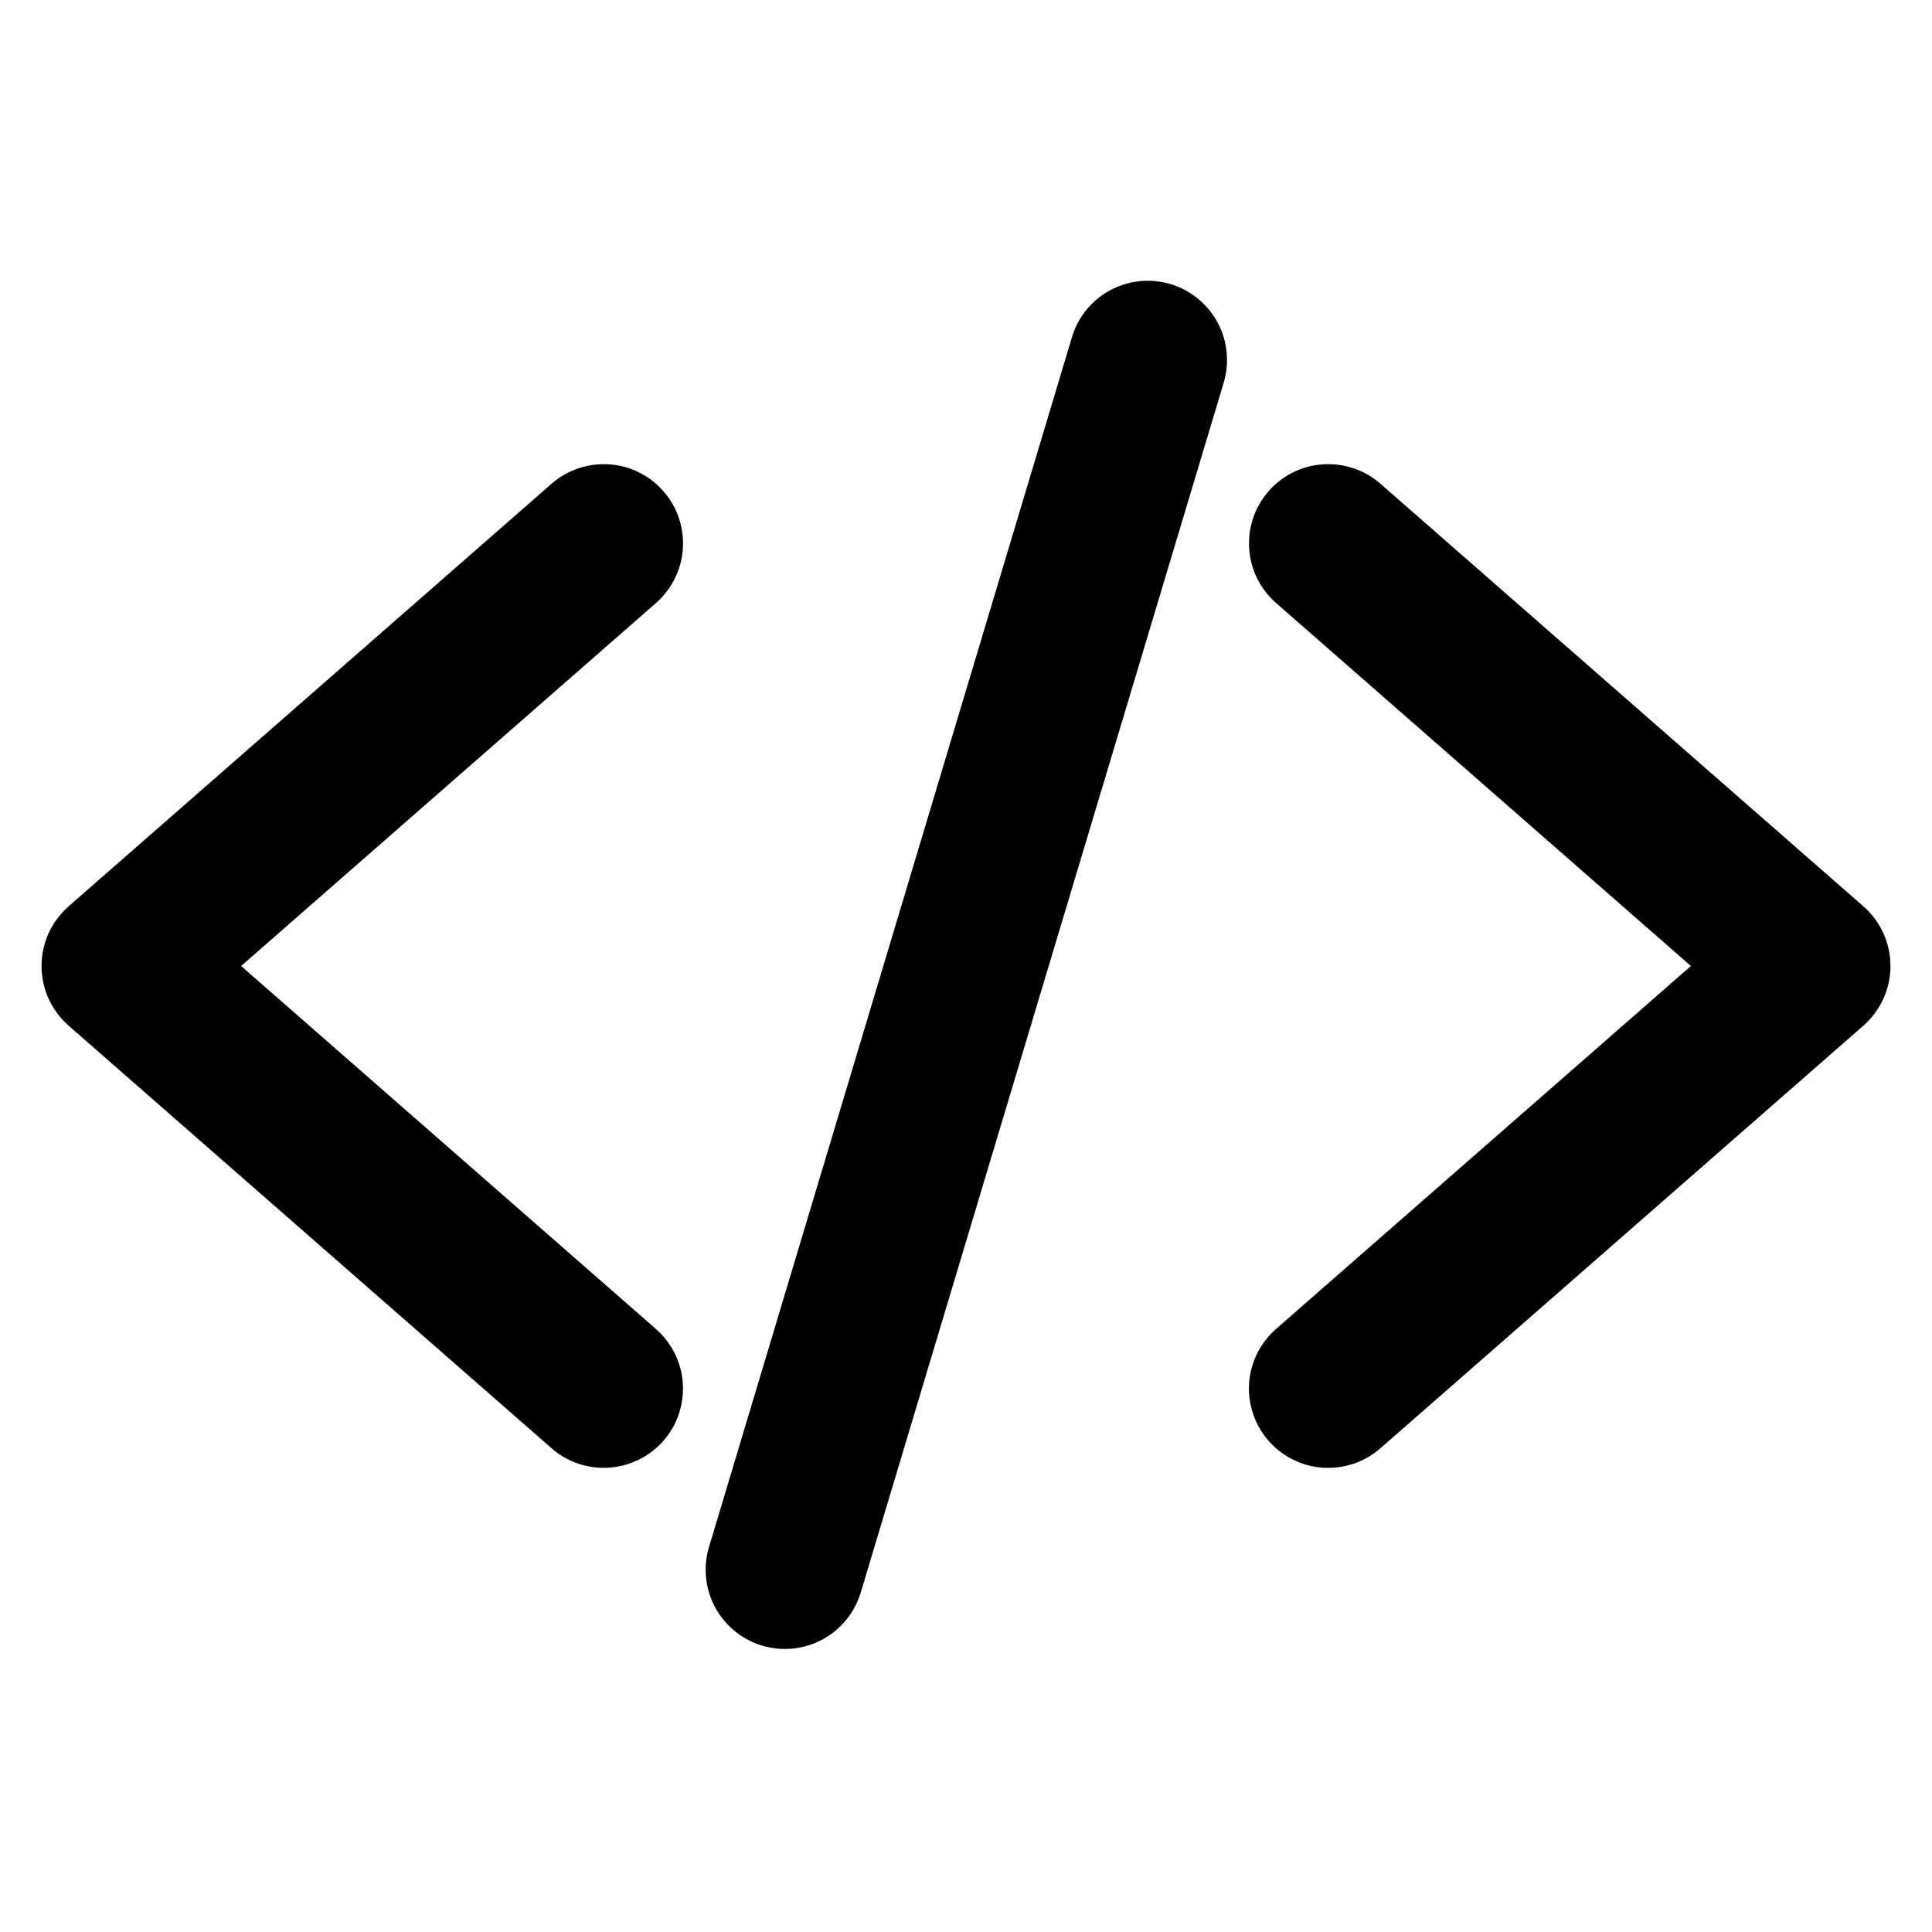 <svg width="24" height="24" viewBox="0 0 24 24" fill="none" xmlns="http://www.w3.org/2000/svg">
<path d="M7.5 18.234C7.262 18.235 7.031 18.148 6.852 17.991L0.852 12.741C0.747 12.648 0.662 12.534 0.604 12.407C0.546 12.279 0.516 12.14 0.516 12C0.516 11.86 0.546 11.721 0.604 11.593C0.662 11.466 0.747 11.352 0.852 11.259L6.852 6.009C7.049 5.837 7.306 5.751 7.566 5.768C7.827 5.785 8.069 5.905 8.241 6.102C8.413 6.298 8.5 6.555 8.483 6.816C8.465 7.076 8.345 7.319 8.149 7.491L2.995 12L8.148 16.509C8.299 16.641 8.406 16.816 8.455 17.01C8.504 17.204 8.492 17.409 8.422 17.596C8.352 17.784 8.226 17.945 8.061 18.059C7.896 18.173 7.7 18.234 7.5 18.234Z" fill="black"/>
<path d="M16.5 18.234C16.299 18.235 16.104 18.174 15.939 18.059C15.774 17.945 15.648 17.784 15.578 17.596C15.507 17.409 15.495 17.204 15.544 17.01C15.593 16.816 15.7 16.641 15.851 16.509L21.005 12L15.852 7.491C15.655 7.319 15.535 7.076 15.518 6.816C15.5 6.555 15.587 6.298 15.759 6.102C15.931 5.905 16.174 5.785 16.434 5.768C16.695 5.751 16.952 5.837 17.148 6.009L23.148 11.259C23.254 11.352 23.338 11.466 23.396 11.593C23.454 11.721 23.484 11.86 23.484 12C23.484 12.14 23.454 12.279 23.396 12.407C23.338 12.534 23.254 12.648 23.148 12.741L17.148 17.991C16.969 18.148 16.738 18.235 16.5 18.234Z" fill="black"/>
<path d="M9.75 20.484C9.597 20.484 9.446 20.448 9.309 20.38C9.172 20.311 9.053 20.211 8.961 20.088C8.869 19.965 8.808 19.823 8.781 19.672C8.754 19.521 8.763 19.366 8.807 19.219L13.307 4.219C13.341 4.091 13.4 3.972 13.481 3.868C13.562 3.764 13.662 3.677 13.777 3.613C13.892 3.549 14.019 3.508 14.15 3.494C14.281 3.479 14.413 3.491 14.54 3.529C14.666 3.566 14.783 3.629 14.885 3.713C14.986 3.797 15.07 3.9 15.131 4.017C15.192 4.134 15.229 4.261 15.239 4.393C15.25 4.524 15.234 4.656 15.193 4.781L10.693 19.781C10.632 19.984 10.508 20.162 10.338 20.289C10.168 20.416 9.962 20.484 9.75 20.484Z" fill="black"/>
</svg>
